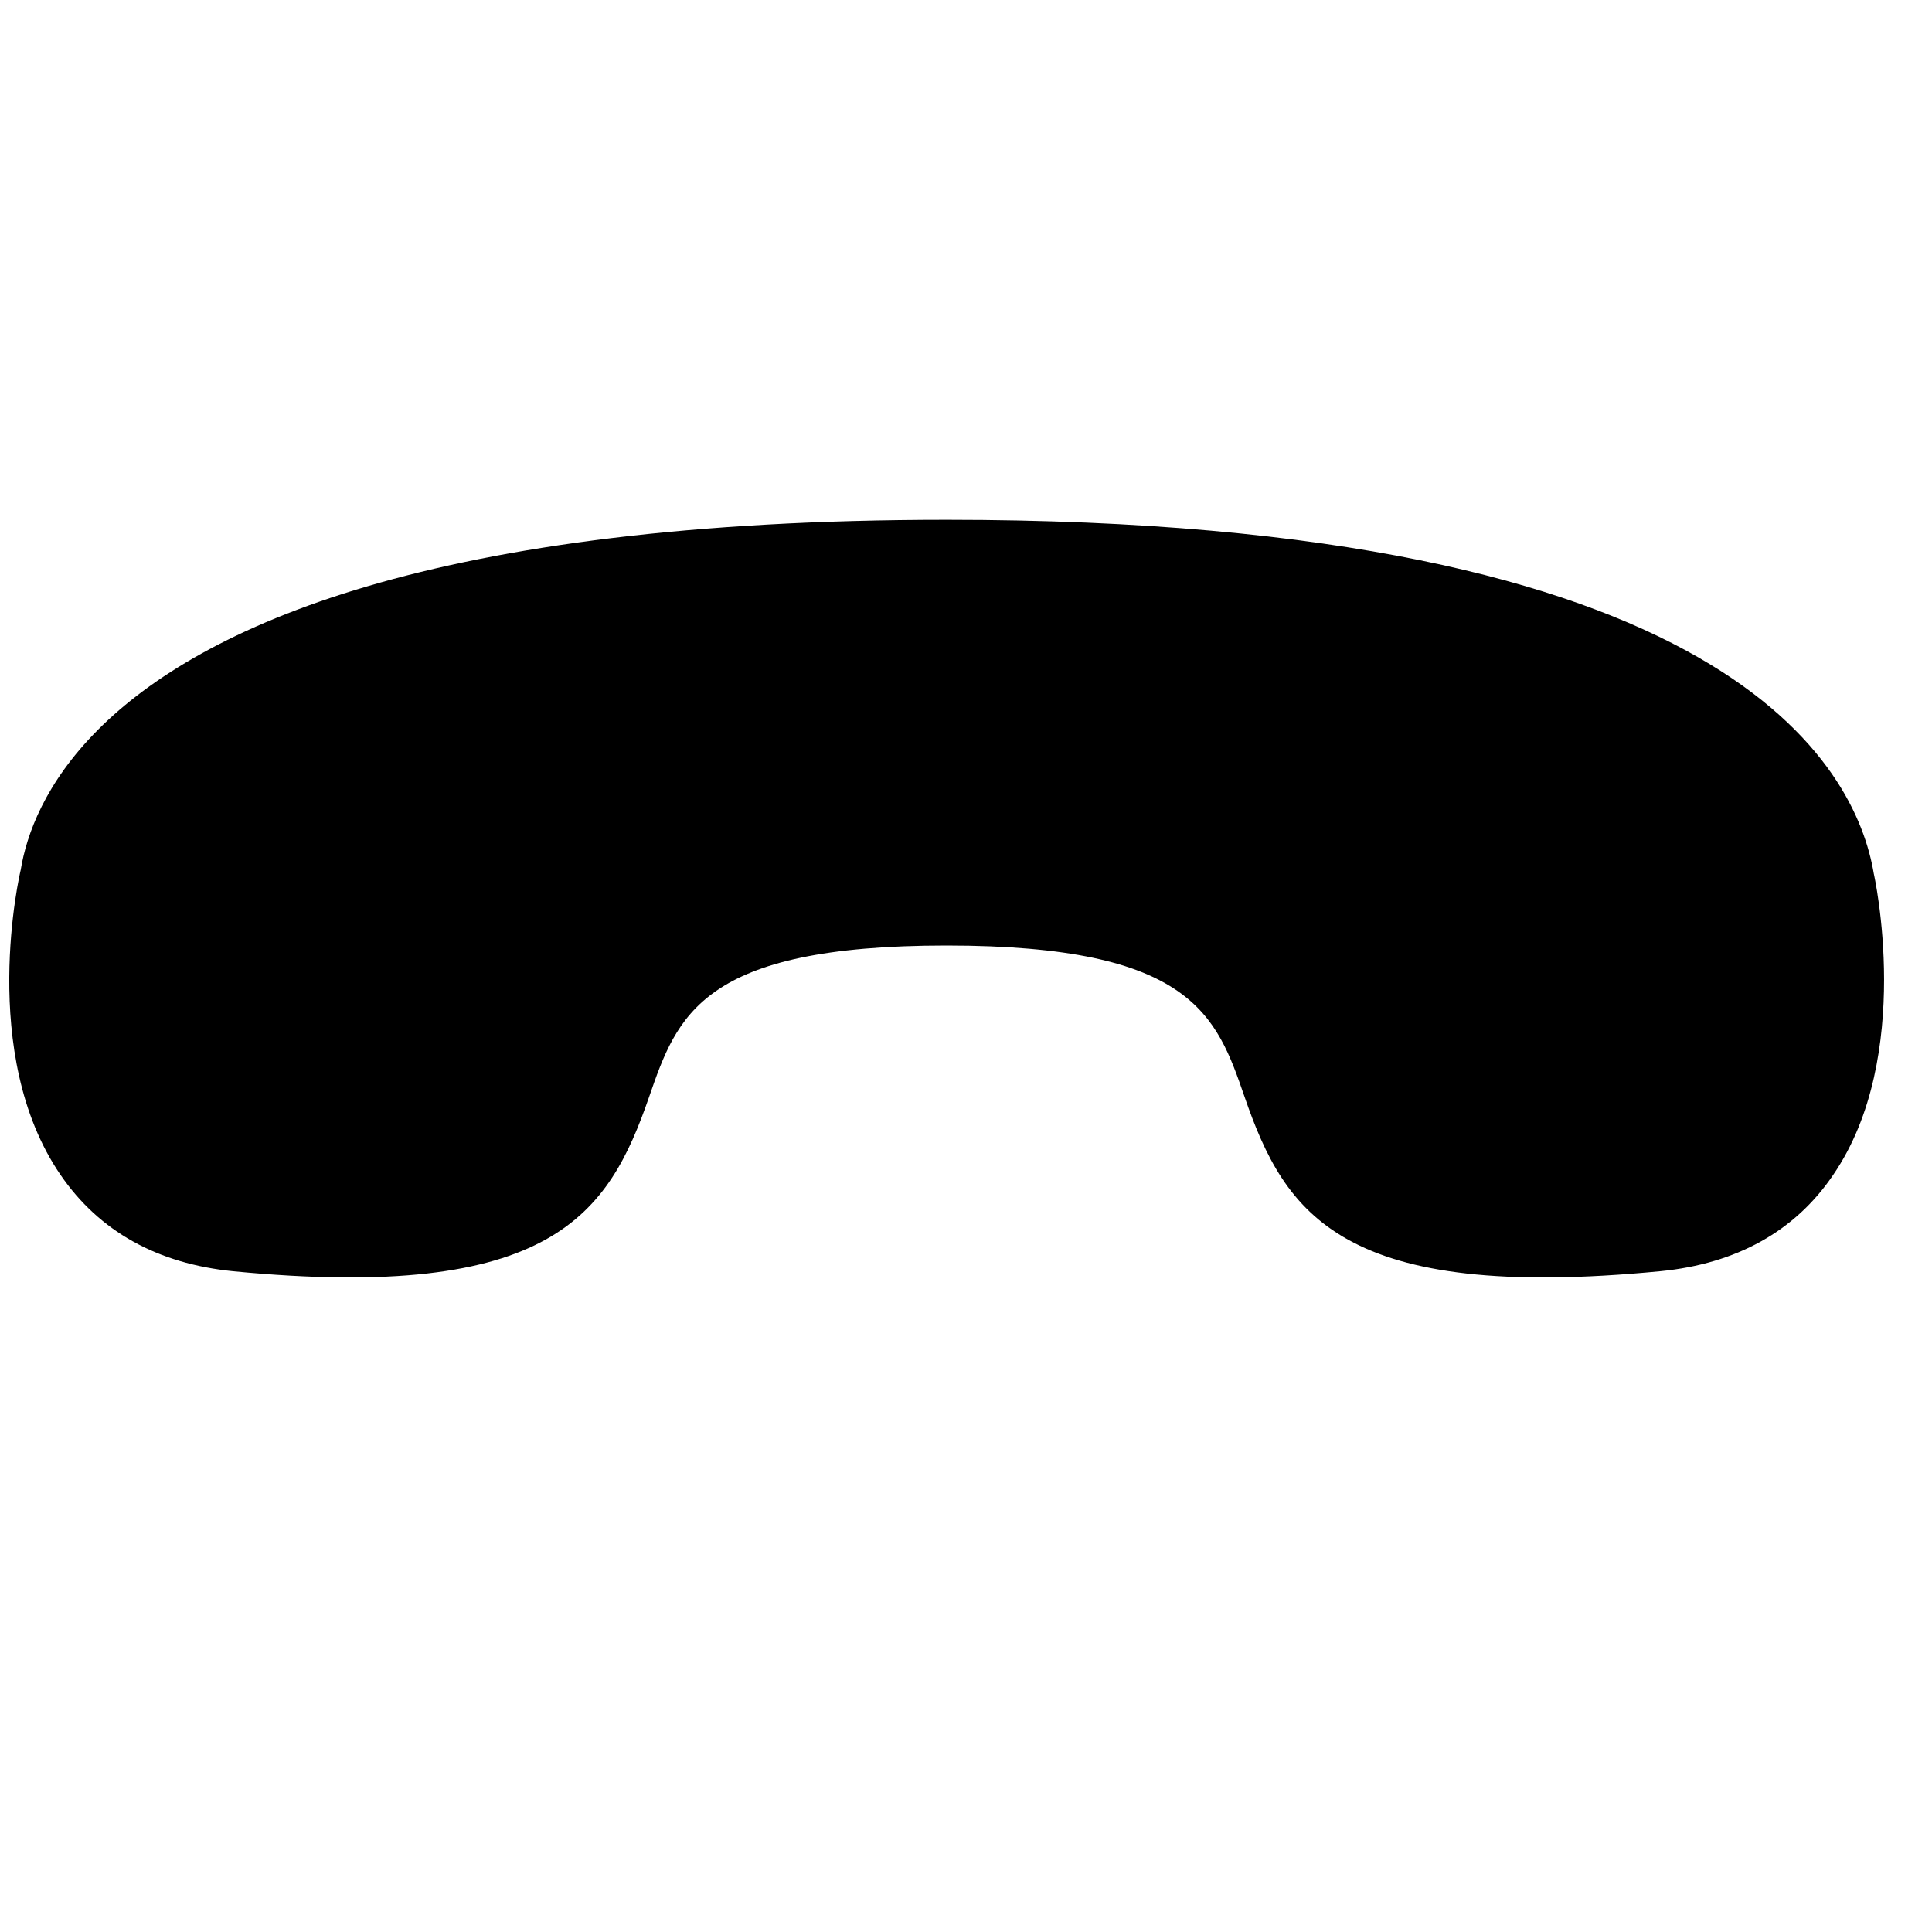<svg width="25" height="25" viewBox="0 0 25 25" fill="none" xmlns="http://www.w3.org/2000/svg">
<path fill-rule="evenodd" clip-rule="evenodd" d="M3.018 16.45C7.146 16.847 7.873 15.714 8.399 14.195C8.763 13.143 9.075 12.234 12.252 12.235C15.43 12.236 15.742 13.143 16.105 14.194C16.63 15.715 17.359 16.849 21.489 16.449C22.47 16.352 23.228 15.933 23.722 15.202C24.775 13.663 24.248 11.305 24.247 11.306C24.018 9.929 22.389 6.727 12.252 6.726C5.585 6.726 2.6 8.112 1.273 9.438C0.582 10.129 0.342 10.802 0.268 11.257C0.261 11.28 -0.292 13.637 0.784 15.204C1.284 15.933 2.035 16.352 3.018 16.45Z" fill="black"/>
</svg>
